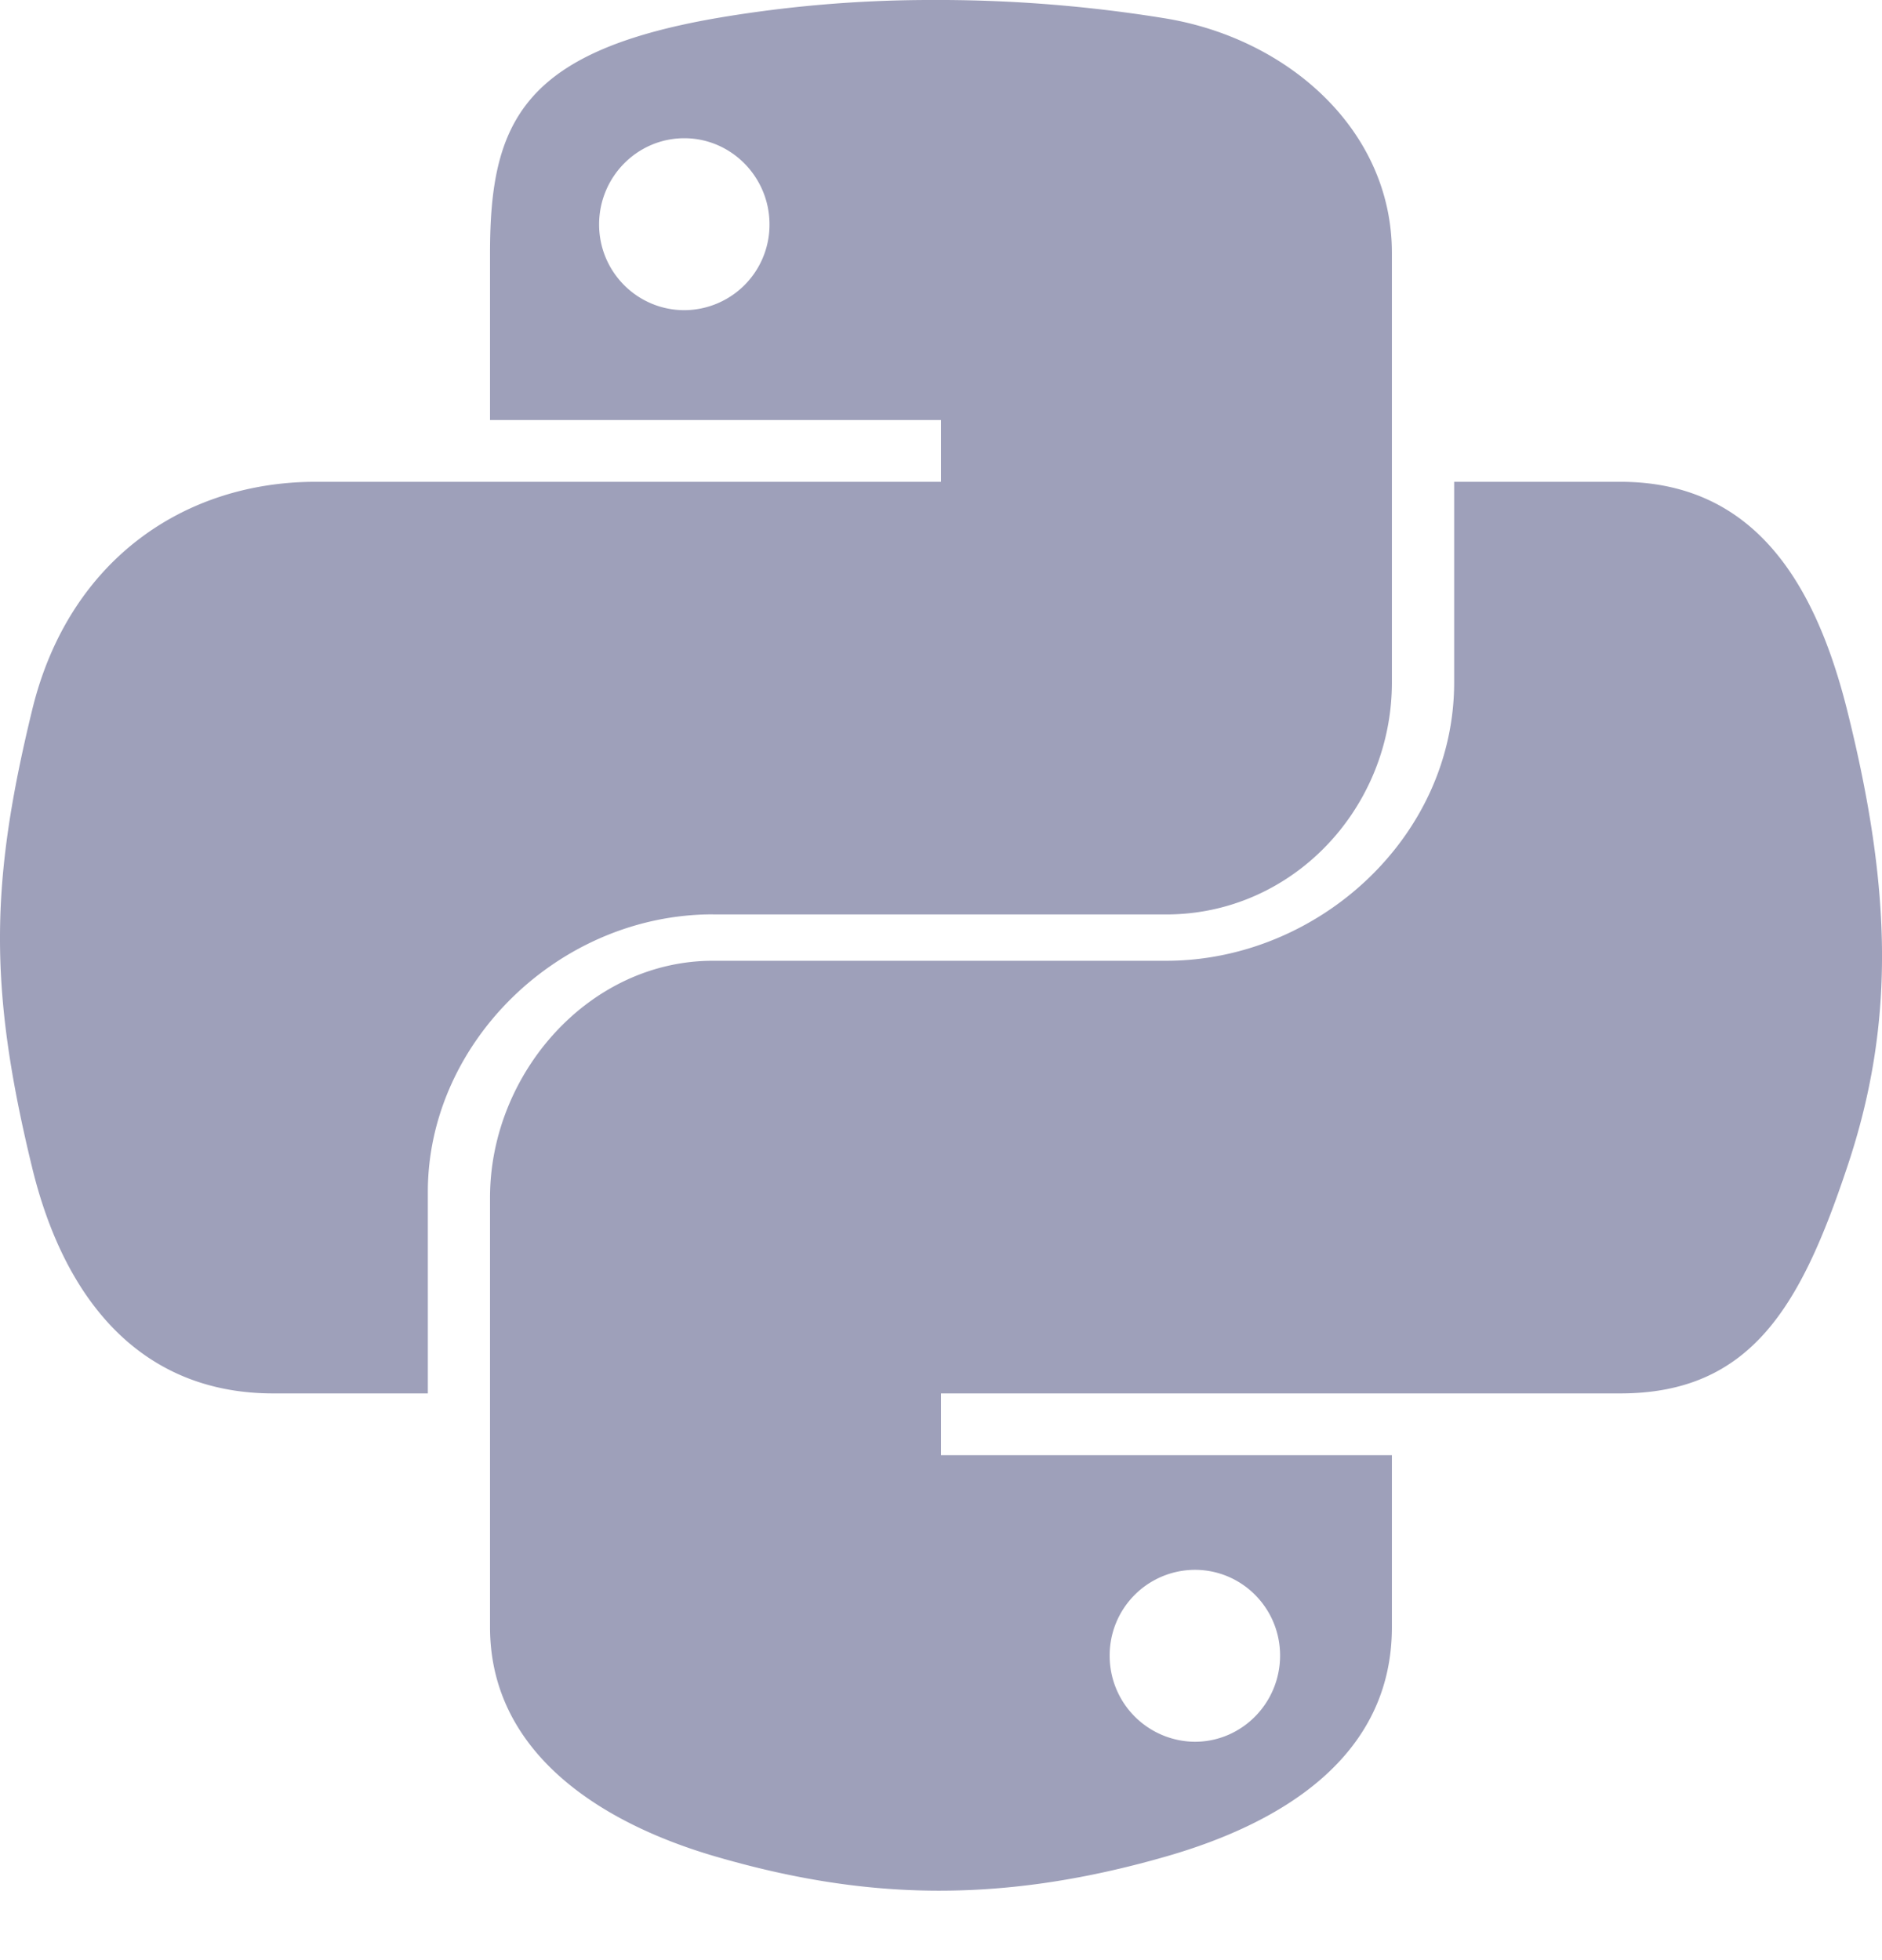<svg xmlns="http://www.w3.org/2000/svg" fill="#9EA0BA" viewBox="0 0 24 25"
     class="change-lang-btn-icon svg replaced-svg">
     <path
          d="M9.091 11.663h5.782c1.61 0 2.877-1.353 2.877-2.96V3.225c0-1.559-1.315-2.73-2.886-2.99A18.088 18.088 0 0011.853 0a16.25 16.25 0 00-2.738.235c-2.45.43-2.866 1.33-2.866 2.99v2.132H12v.788H4.025C2.342 6.145.868 7.152.408 9.064c-.532 2.191-.556 3.531 0 5.82.411 1.702 1.394 2.888 3.076 2.888h1.972V15.2c0-1.9 1.672-3.538 3.635-3.538zm-.364-7.707c-.6 0-1.087-.489-1.087-1.093 0-.606.486-1.1 1.087-1.1.597 0 1.086.494 1.086 1.1a1.09 1.09 0 01-1.086 1.093zm14.83 5.108c-.416-1.665-1.21-2.919-2.895-2.919h-2.118v2.558c0 1.98-1.744 3.551-3.671 3.551H9.091c-1.584 0-2.842 1.444-2.842 3.02v5.479c0 1.558 1.338 2.475 2.868 2.923 1.833.535 3.568.632 5.76 0 1.458-.42 2.873-1.264 2.873-2.923V18.56H12v-.788h8.662c1.682 0 2.31-1.138 2.895-2.89.604-1.801.578-3.506 0-5.818zm-8.32 10.958c.6 0 1.087.488 1.087 1.093 0 .606-.486 1.1-1.087 1.1a1.095 1.095 0 01-1.086-1.1 1.09 1.09 0 011.086-1.093z"></path>
</svg>